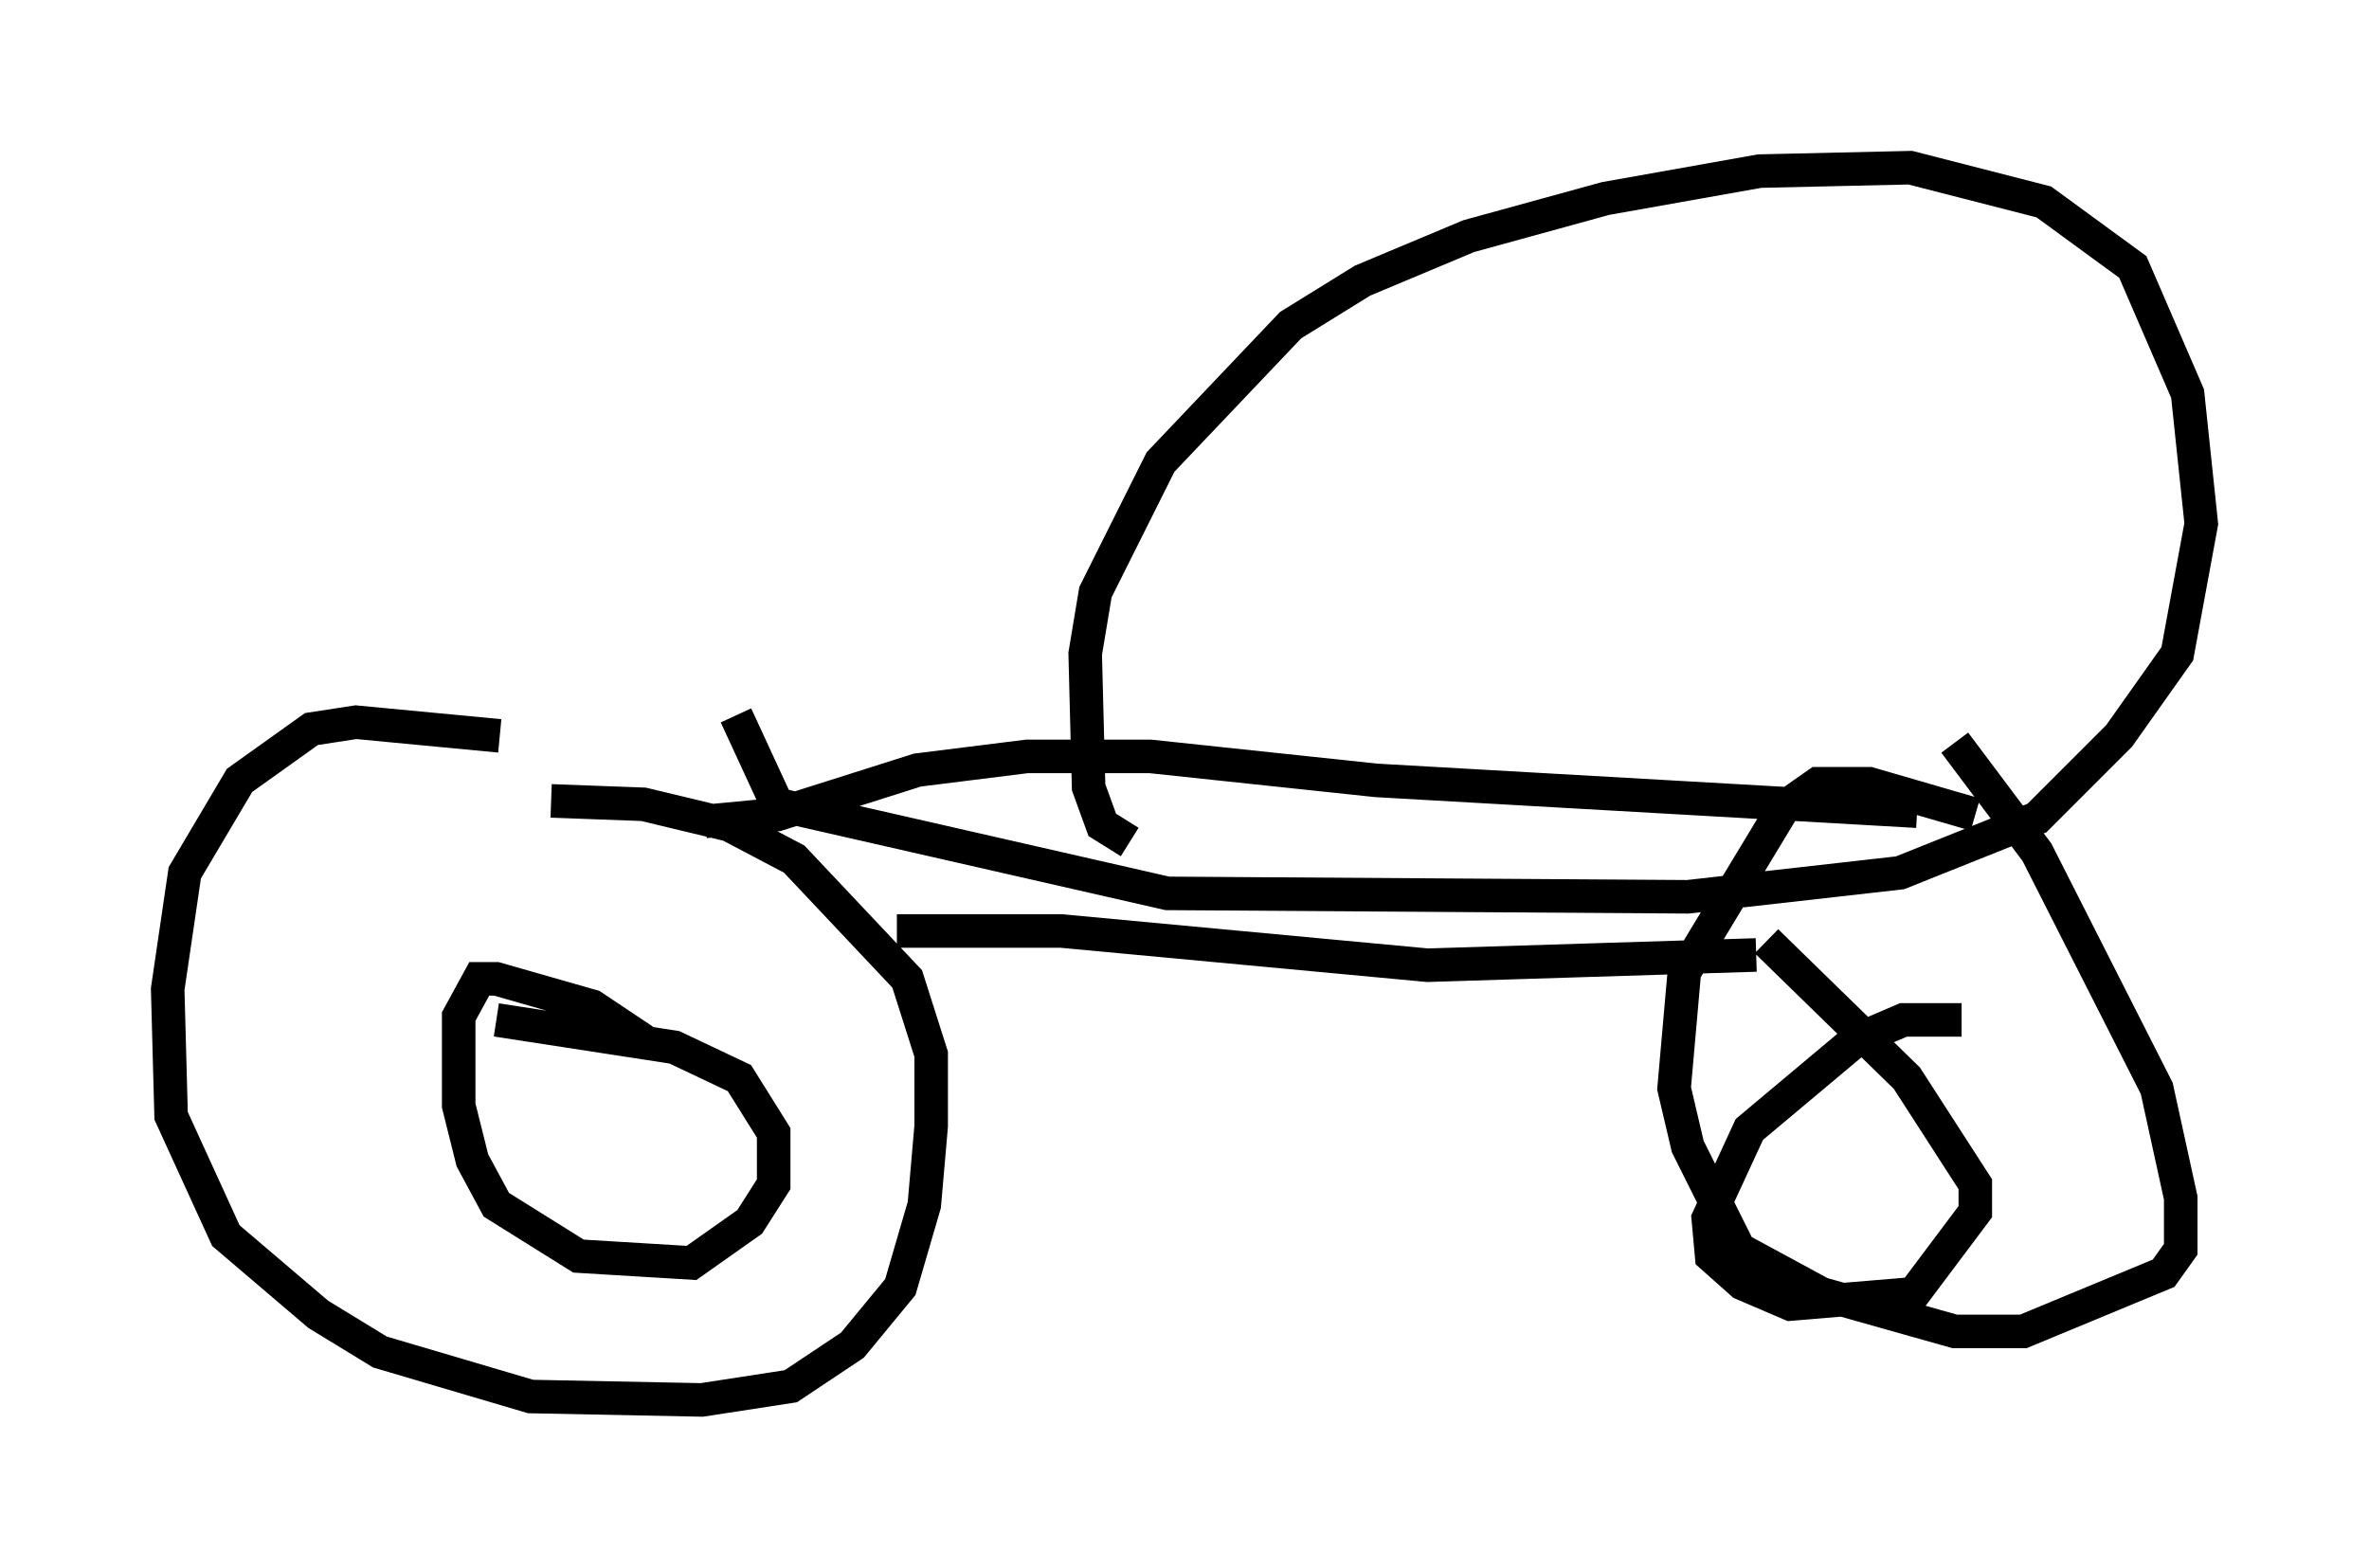 <?xml version="1.0" encoding="utf-8" ?>
<svg baseProfile="full" height="46.75" version="1.1" width="70.638" xmlns="http://www.w3.org/2000/svg" xmlns:ev="http://www.w3.org/2001/xml-events" xmlns:xlink="http://www.w3.org/1999/xlink"><defs /><rect fill="white" height="46.75" width="70.638" x="0" y="0" /><path d="M16.944, 22.865 m-2.042, -0.919 l-4.288, -0.408 -1.327, 0.204 l-2.144, 1.531 -1.633, 2.756 l-0.51, 3.471 0.102, 3.777 l1.633, 3.573 2.756, 2.348 l1.838, 1.123 4.492, 1.327 l5.104, 0.102 2.654, -0.408 l1.838, -1.225 1.429, -1.735 l0.715, -2.45 0.204, -2.348 l0.0, -2.144 -0.715, -2.246 l-3.369, -3.573 -1.94, -1.021 l-2.552, -0.613 -2.756, -0.102 m2.756, 7.146 l-1.531, -1.021 -2.858, -0.817 l-0.51, 0.0 -0.613, 1.123 l0.0, 2.654 0.408, 1.633 l0.715, 1.327 2.45, 1.531 l3.369, 0.204 1.735, -1.225 l0.715, -1.123 0.0, -1.531 l-1.021, -1.633 -1.94, -0.919 l-5.308, -0.817 m44.1, -6.125 l-3.165, -0.919 -1.531, 0.0 l-1.021, 0.715 -2.96, 4.9 l-0.306, 3.471 0.408, 1.735 l1.531, 3.063 2.45, 1.327 l3.981, 1.123 2.042, 0.0 l4.185, -1.735 0.51, -0.715 l0.0, -1.531 -0.715, -3.267 l-3.573, -7.044 -2.45, -3.267 m0.204, 8.269 l-1.735, 0.0 -1.429, 0.613 l-3.165, 2.654 -1.225, 2.654 l0.102, 1.123 0.919, 0.817 l1.429, 0.613 3.675, -0.306 l1.838, -2.45 0.0, -0.817 l-2.042, -3.165 -4.185, -4.083 m-31.646, -3.573 l2.144, -0.204 4.185, -1.327 l3.267, -0.408 3.675, 0.0 l6.738, 0.715 16.129, 0.919 m-30.421, 3.573 l4.9, 0.0 10.923, 1.021 l9.8, -0.306 m-18.681, -3.369 l-0.817, -0.51 -0.408, -1.123 l-0.102, -3.981 0.306, -1.838 l1.94, -3.879 3.879, -4.083 l2.144, -1.327 3.165, -1.327 l4.083, -1.123 4.594, -0.817 l4.492, -0.102 3.981, 1.021 l2.654, 1.94 1.633, 3.777 l0.408, 3.879 -0.715, 3.879 l-1.735, 2.45 -2.45, 2.45 l-4.083, 1.633 -6.329, 0.715 l-15.517, -0.102 -11.638, -2.654 l-1.225, -2.654 " fill="none" stroke="black" stroke-width="1" /></svg>